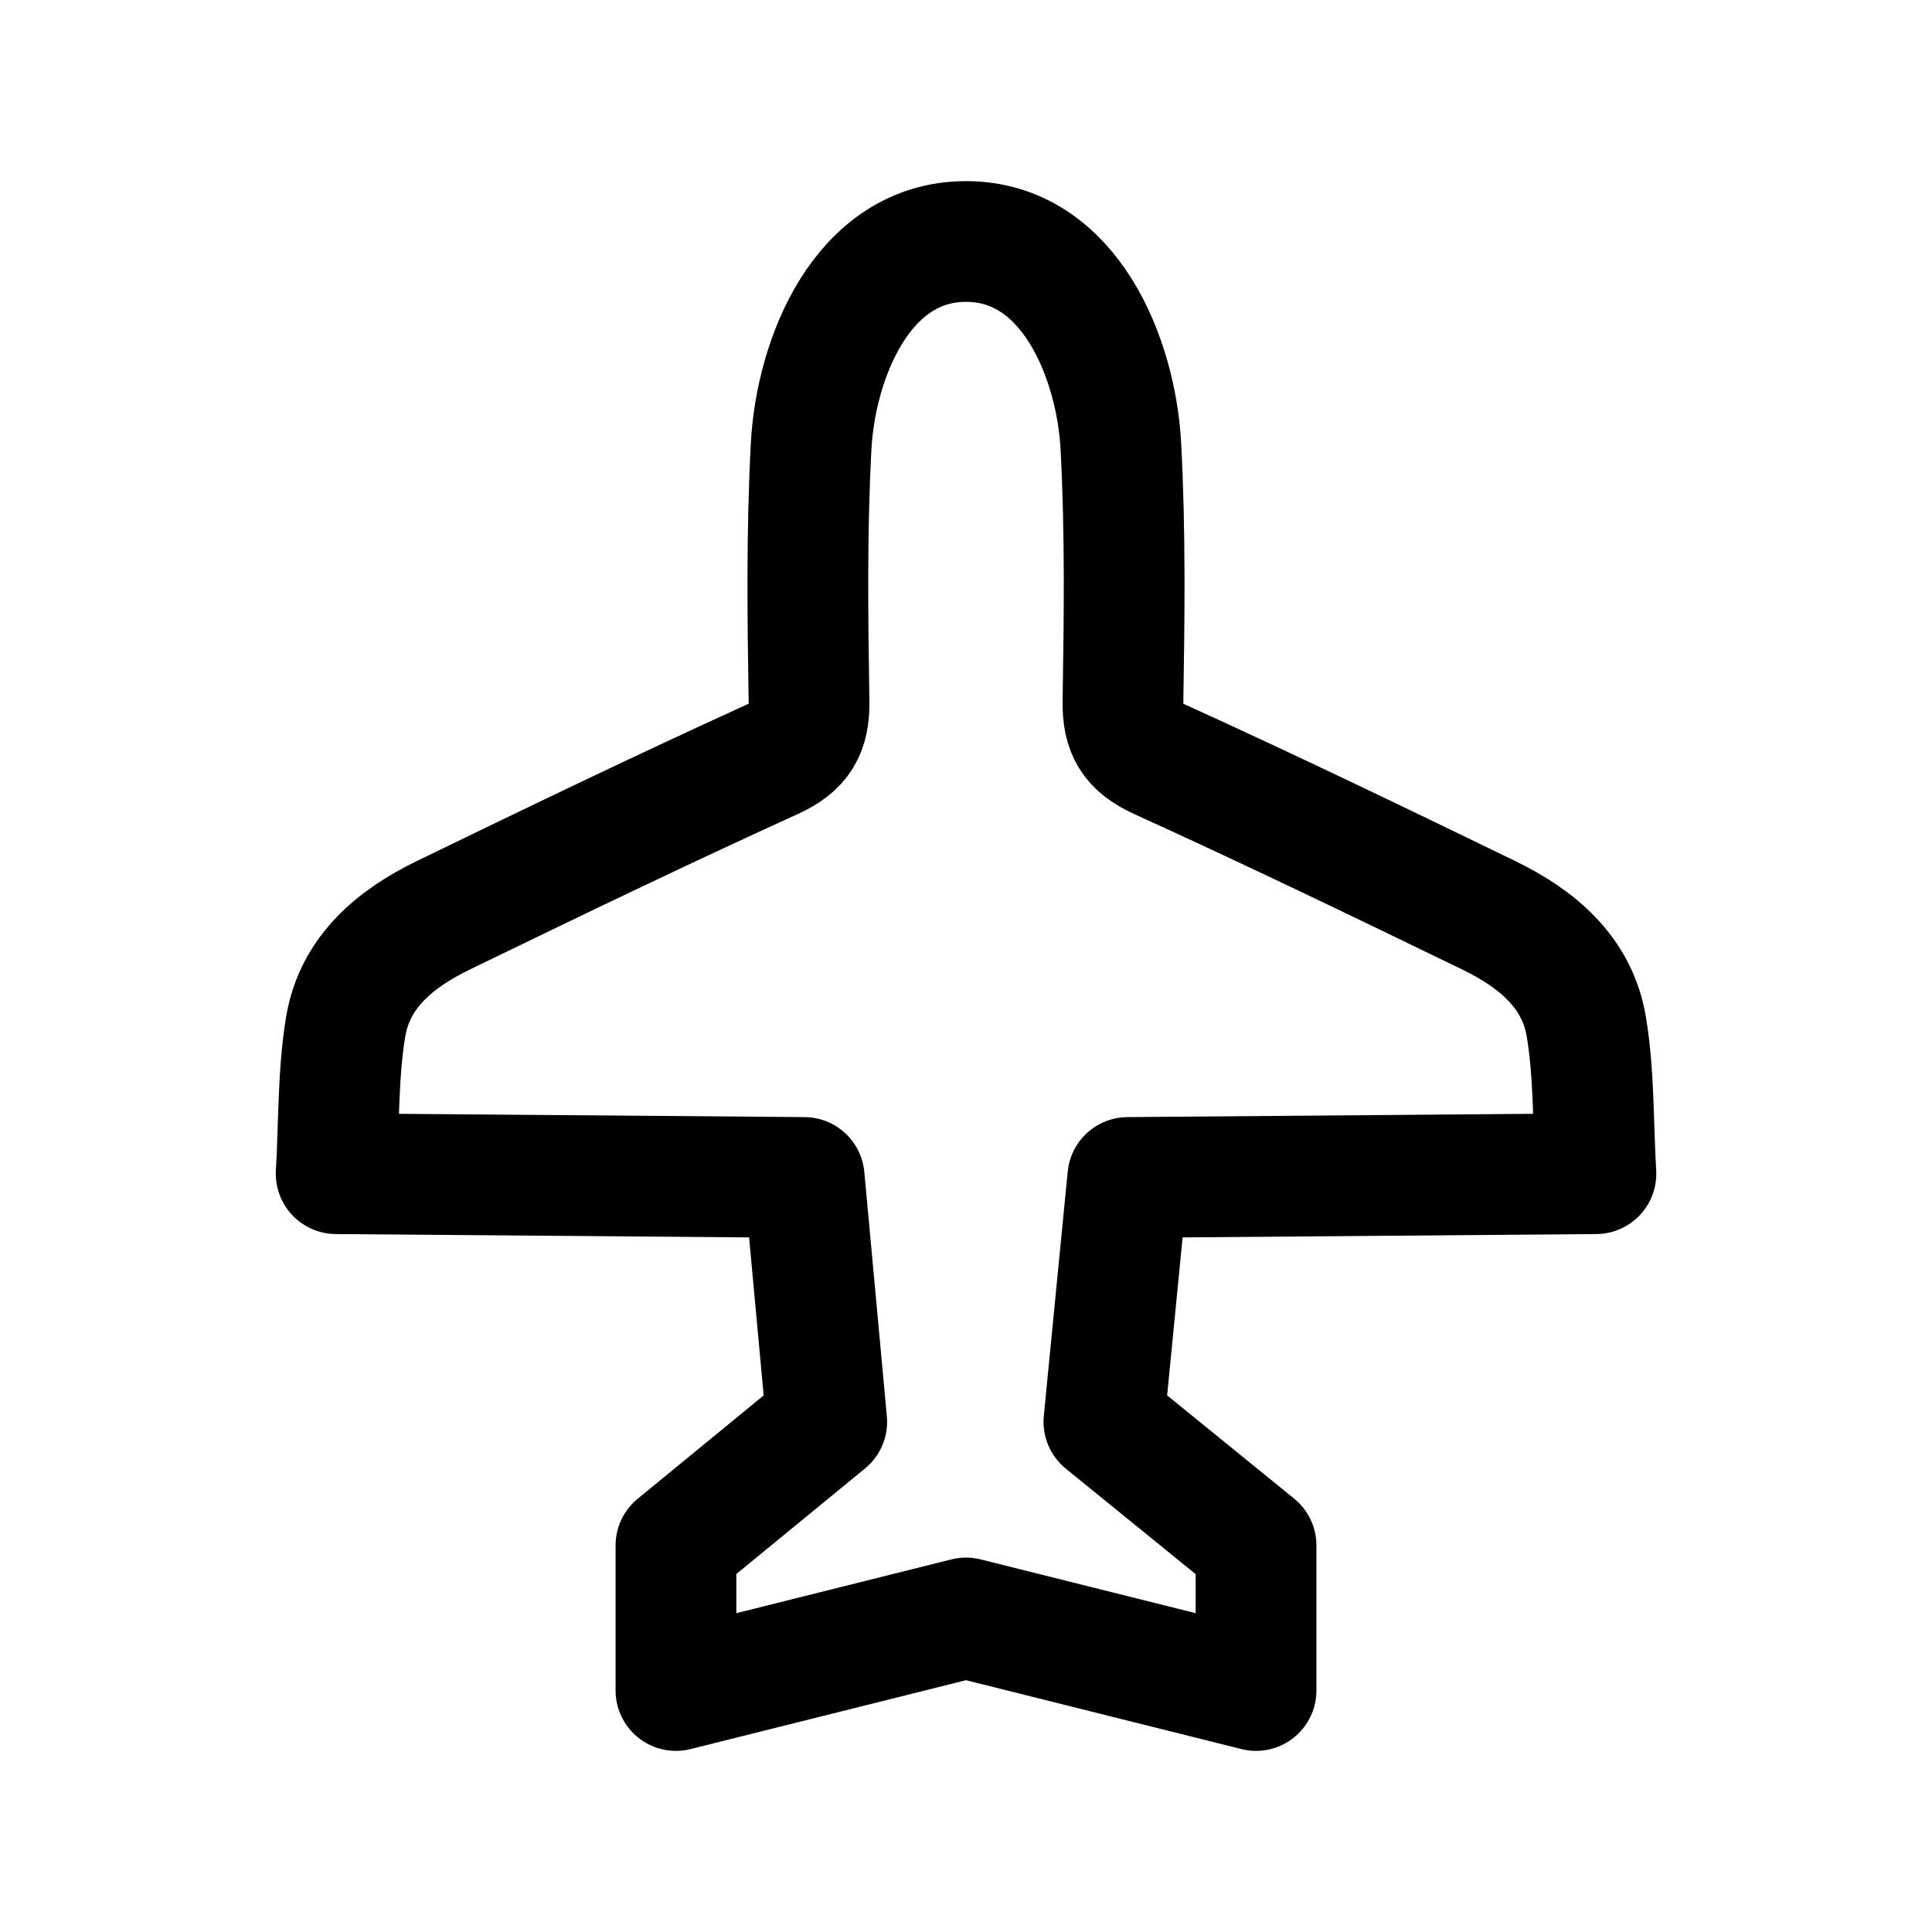 <svg width="24" height="24" viewBox="0 0 24 24" fill="none" xmlns="http://www.w3.org/2000/svg">
<path fill-rule="evenodd" clip-rule="evenodd" d="M10.27 17.662L9.99 14.627C8.05 14.611 6.152 14.596 4.176 14.58C4.213 13.943 4.197 13.34 4.294 12.755C4.407 12.073 4.914 11.658 5.507 11.37C6.865 10.711 8.225 10.055 9.599 9.43C9.947 9.272 10.056 9.077 10.05 8.711C10.033 7.656 10.02 6.599 10.076 5.546C10.133 4.462 10.707 3 12 3C13.293 3 13.867 4.462 13.924 5.546C13.98 6.599 13.967 7.656 13.95 8.711C13.944 9.077 14.053 9.272 14.401 9.43C15.776 10.055 17.136 10.711 18.494 11.37C19.087 11.658 19.593 12.073 19.706 12.755C19.804 13.34 19.788 13.943 19.825 14.58C17.849 14.596 14.01 14.627 14.01 14.627L13.713 17.662L15.603 19.198V21L12 20.099L8.397 21V19.198L10.27 17.662Z" stroke="black" stroke-width="1.5" stroke-linecap="round" stroke-linejoin="round"/>
</svg>